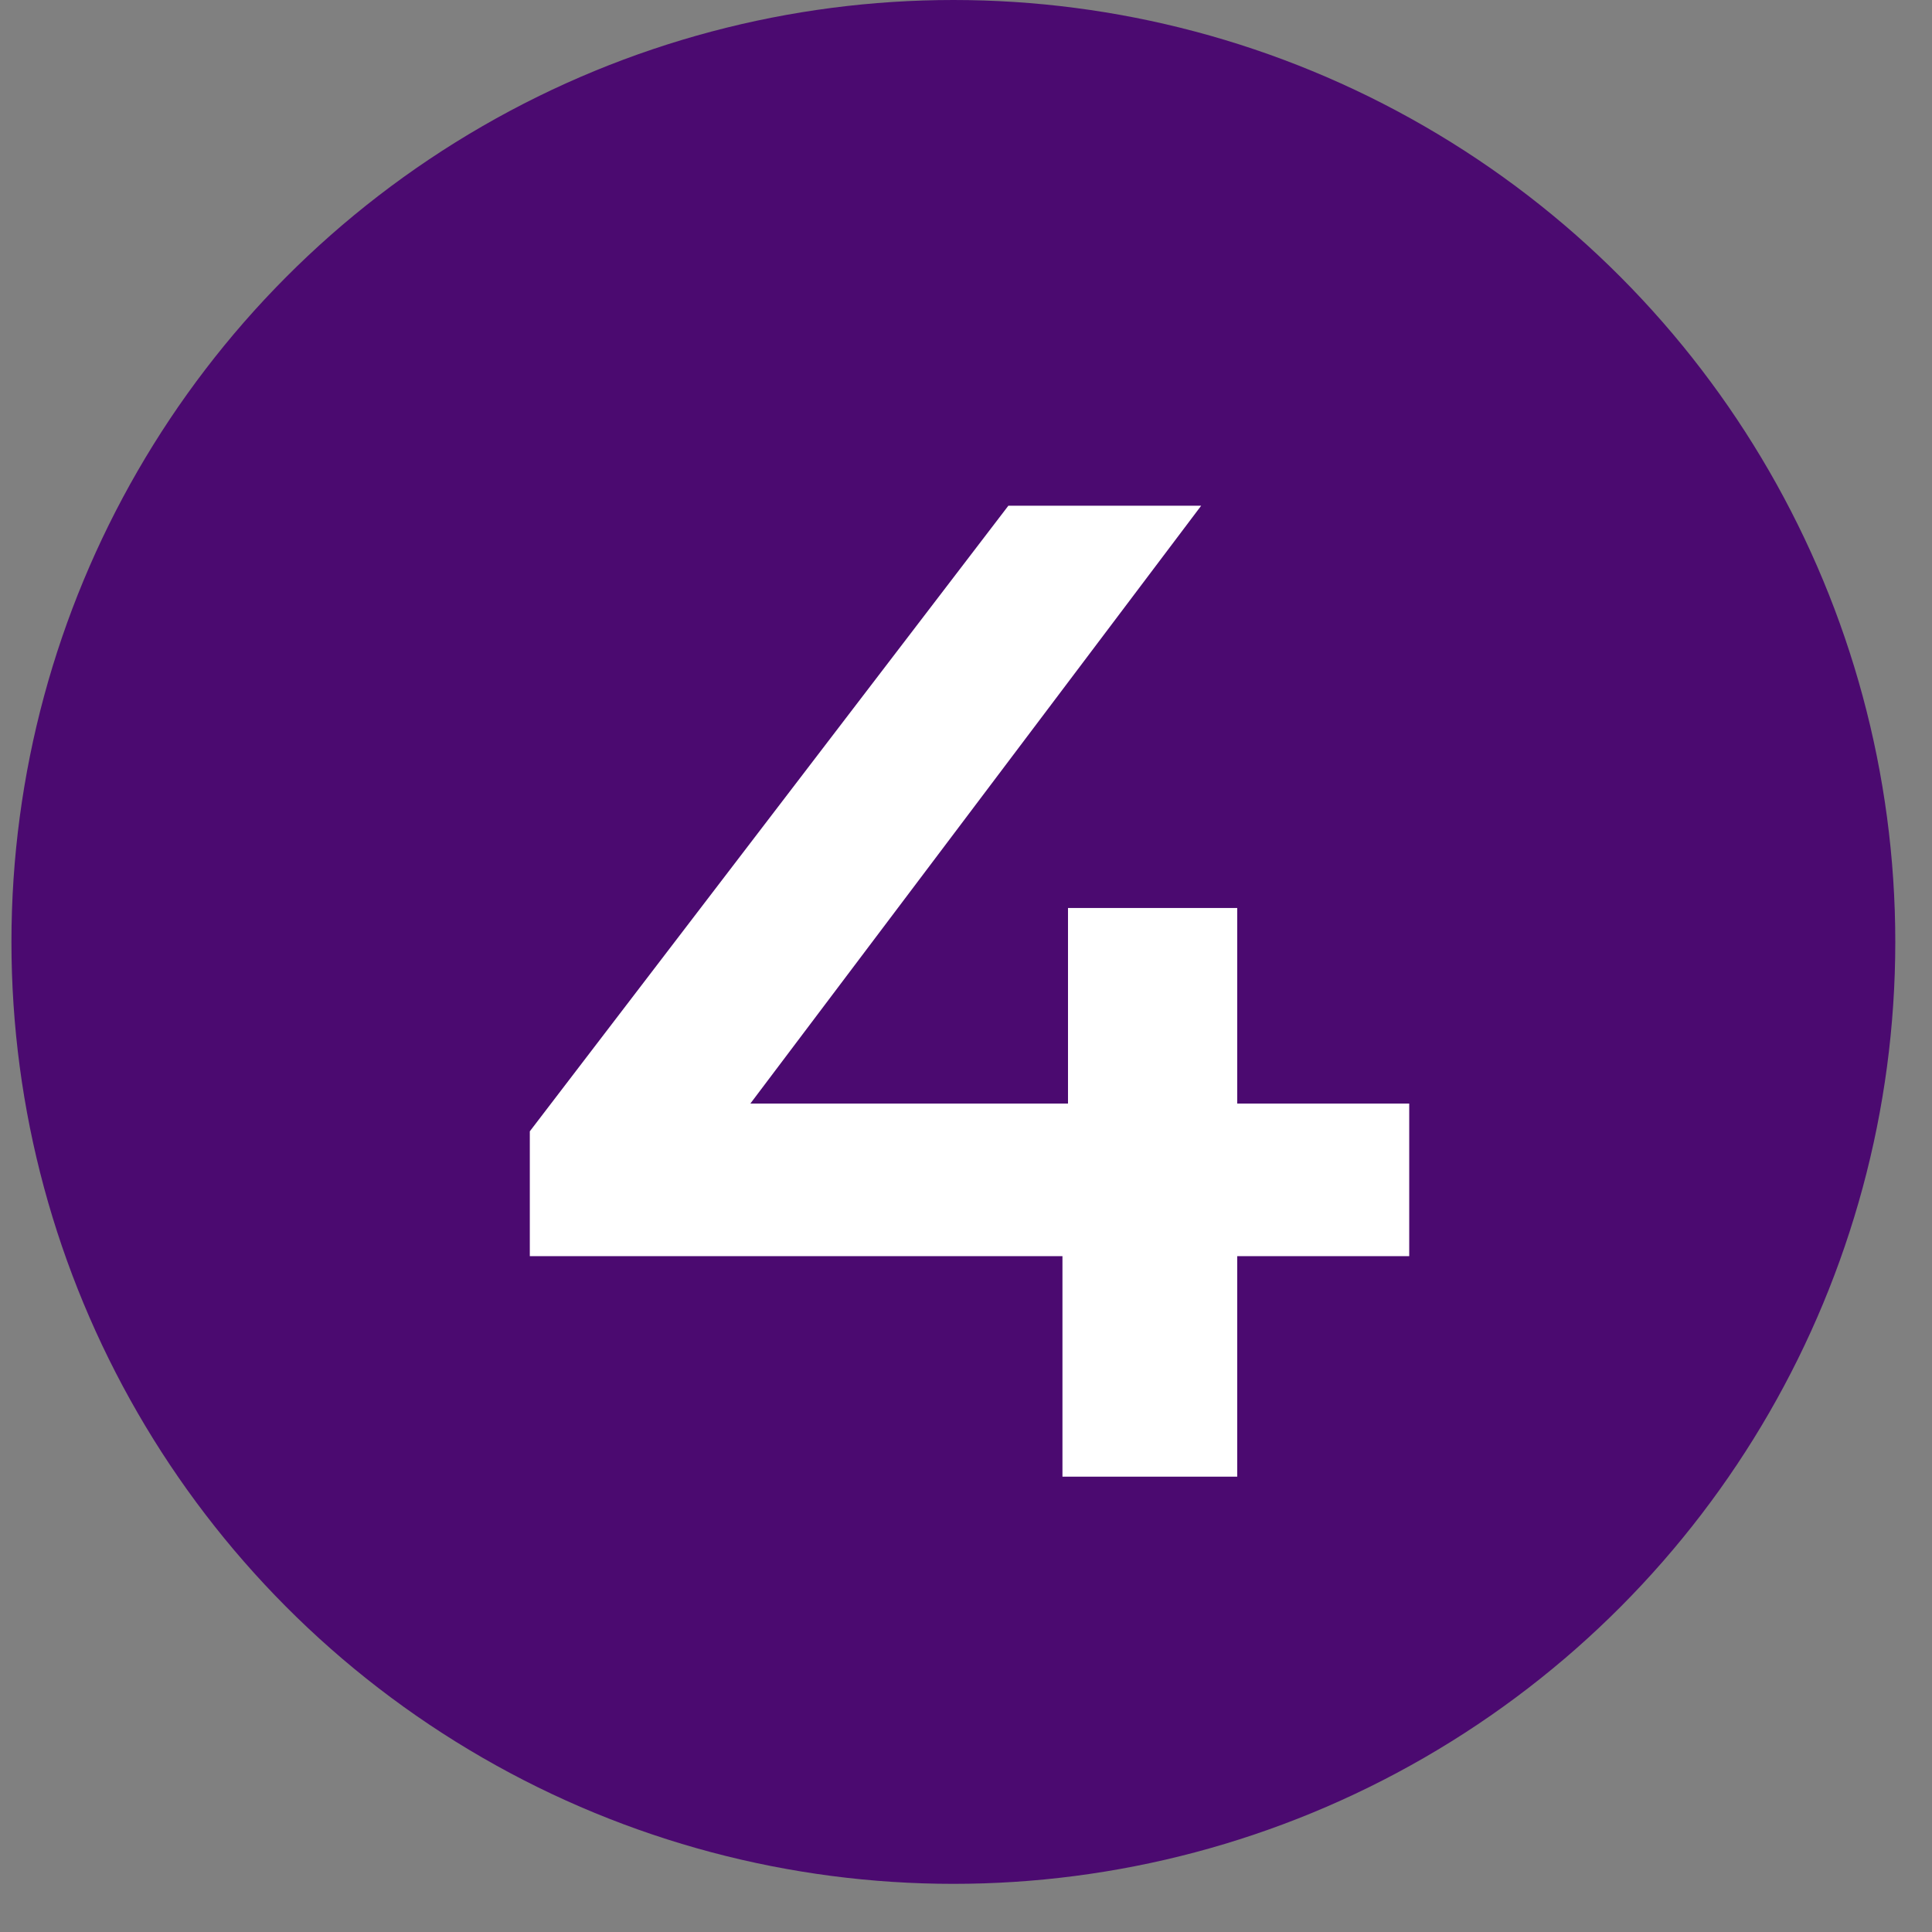 <svg width="39" height="39" viewBox="0 0 39 39" fill="none" xmlns="http://www.w3.org/2000/svg">
<rect x="0" y="0" width="39" height="39" fill="#808080" stroke="none"/>
<circle cx="19.245" cy="19.014" r="19.014" fill="#4B0A70"/>
<path d="M28.447 25.357H24.975V29.809H21.447V25.357H10.695V22.837L20.355 10.209H24.247L15.147 22.277H21.559V18.329H24.975V22.277H28.447V25.357Z" fill="white"/>
</svg>
